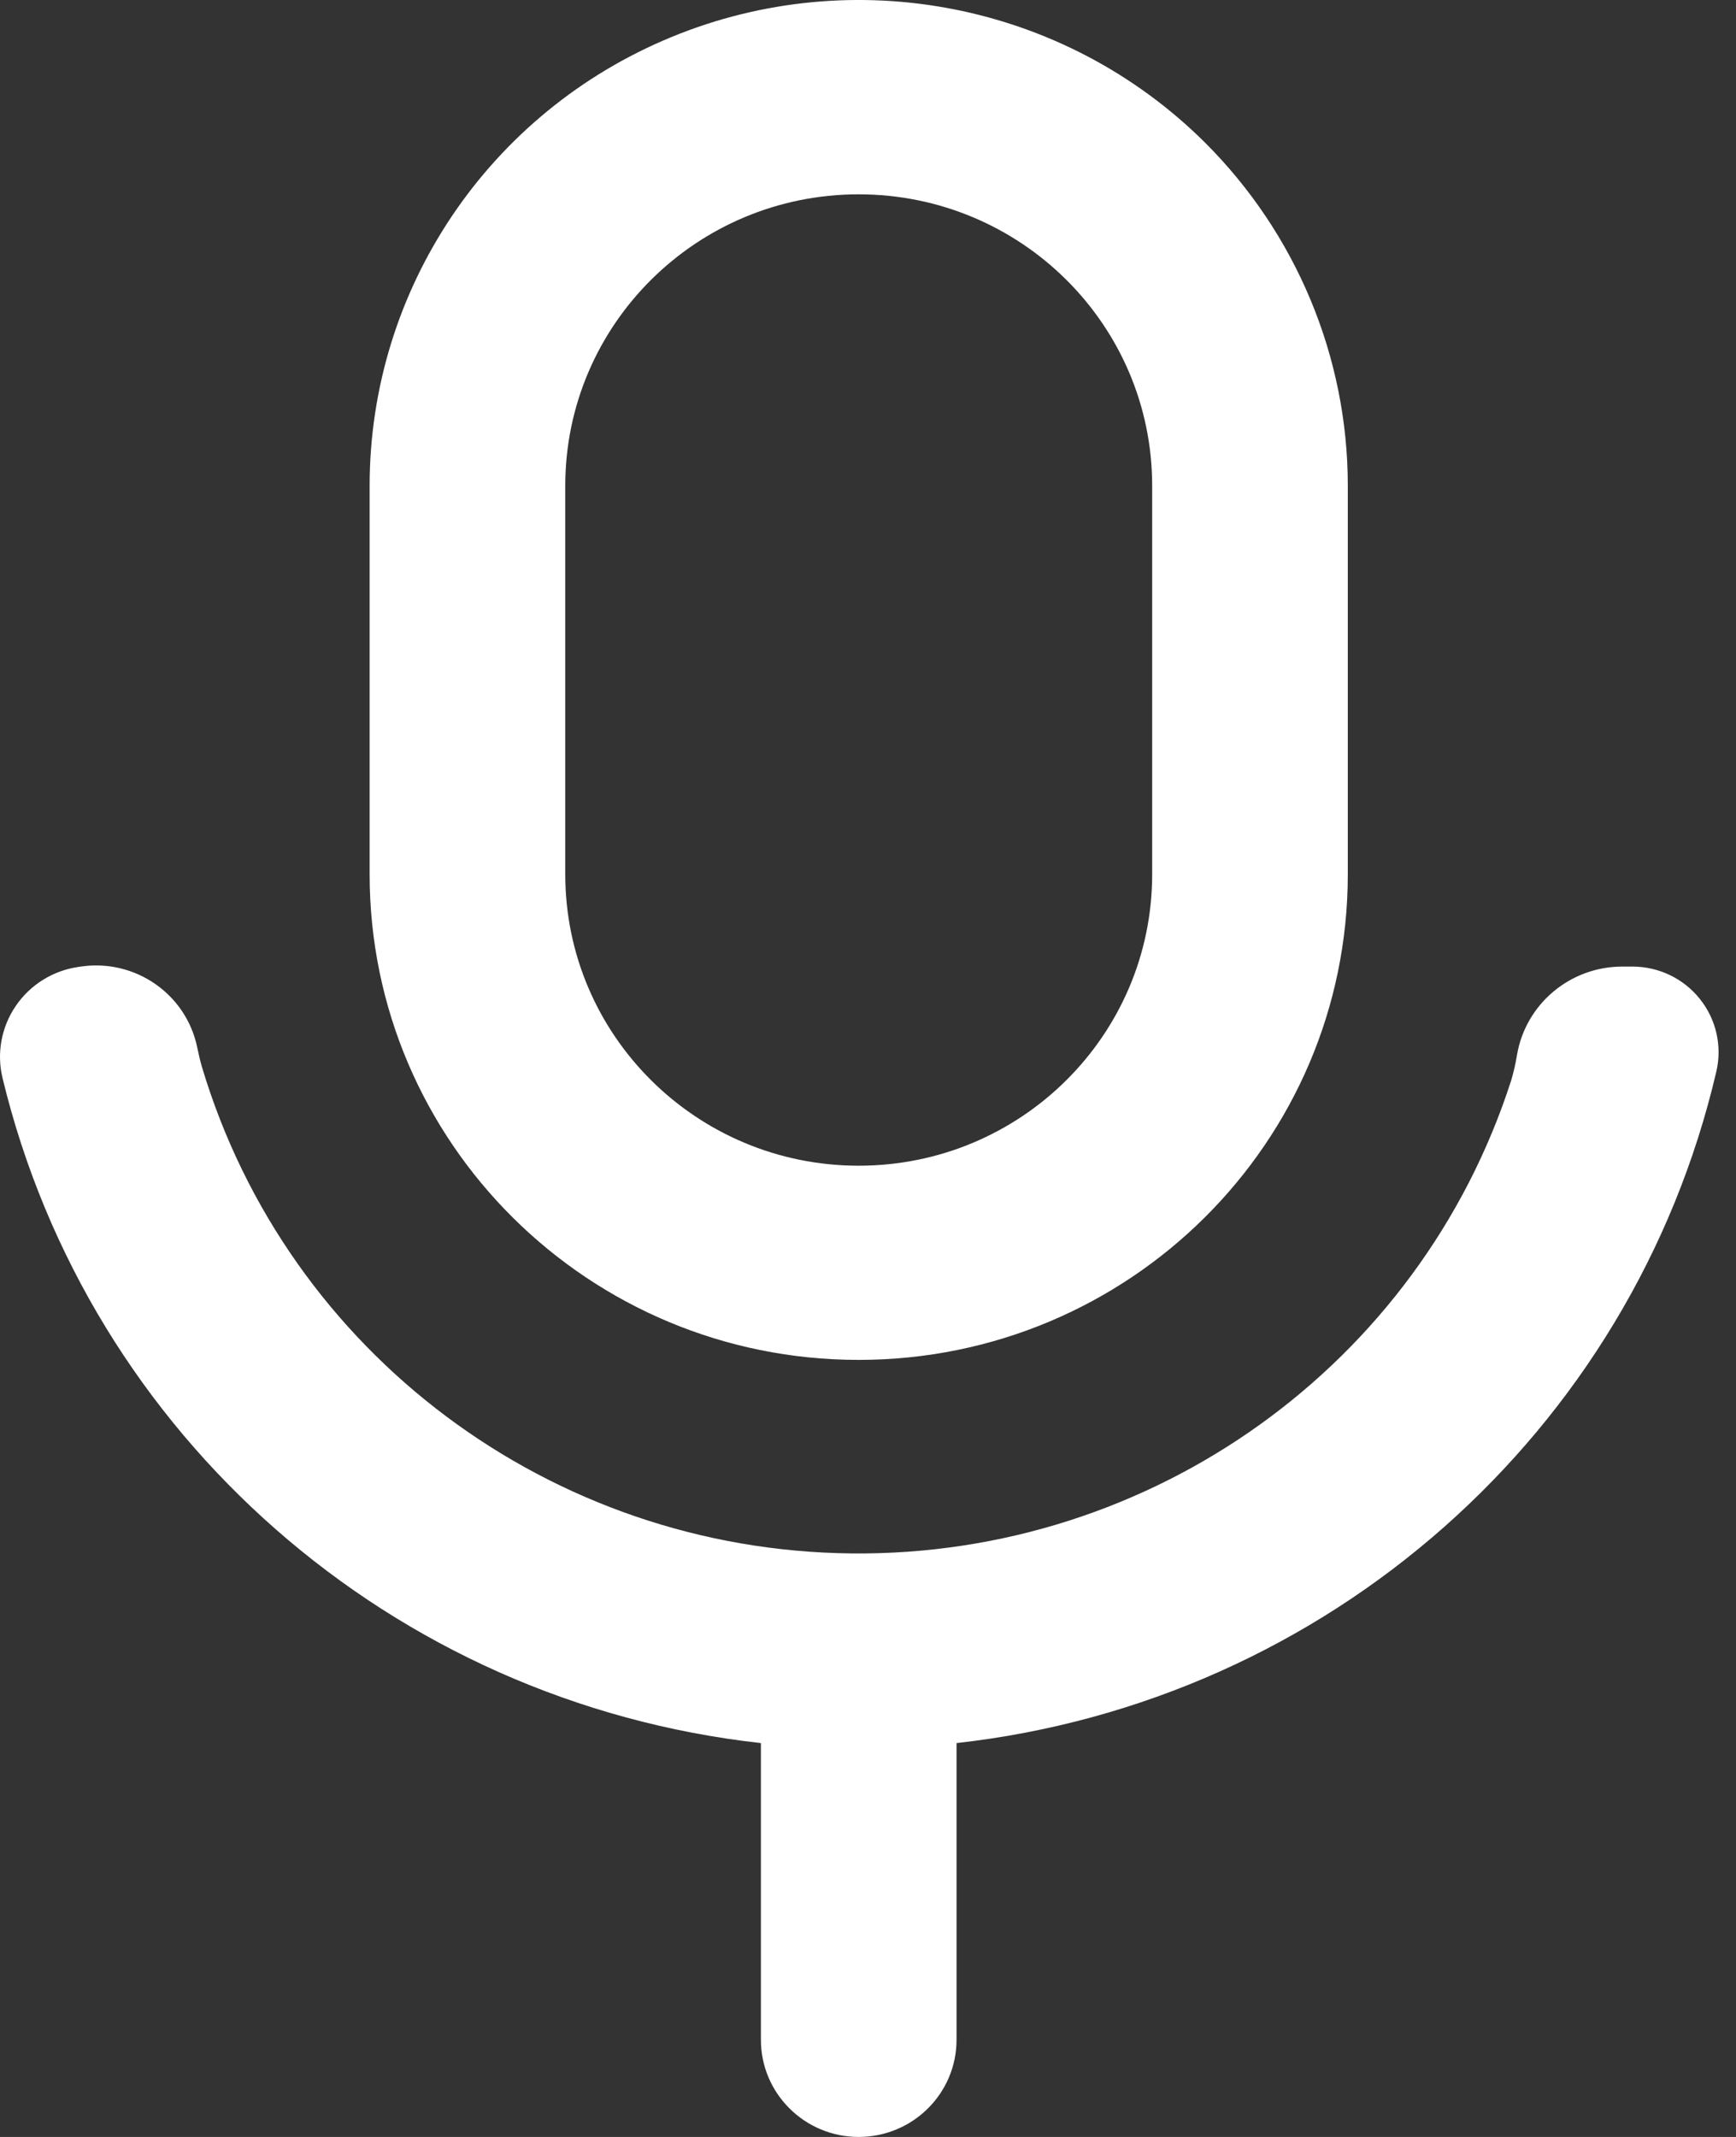 <?xml version="1.0" encoding="UTF-8"?>
<svg width="13px" height="16px" viewBox="0 0 13 16" version="1.1" xmlns="http://www.w3.org/2000/svg" xmlns:xlink="http://www.w3.org/1999/xlink">
    <rect x="0" y="0" width="13" height="16" fill="#333333" stroke="none"/>
    <title>语音 (1)</title>
    <g id="紫色" stroke="none" stroke-width="1" fill="none" fill-rule="evenodd">
        <g id="上传与录音界面提示展示备份" transform="translate(-640, -2345)" fill="#FFFFFF" fill-rule="nonzero">
            <g id="编组-2" transform="translate(448, 2338)">
                <g id="语音-(1)" transform="translate(192, 7)">
                    <path d="M6.43,1.455 C5.217,1.455 4.233,2.432 4.233,3.637 L4.233,6.546 C4.233,7.751 5.217,8.728 6.43,8.728 C7.644,8.728 8.628,7.751 8.628,6.546 L8.628,3.637 C8.628,2.432 7.644,1.455 6.43,1.455 Z M9.021,1.065 C9.707,1.748 10.093,2.673 10.093,3.637 L10.093,6.546 C10.093,8.554 8.453,10.182 6.43,10.182 C4.408,10.182 2.768,8.554 2.768,6.546 L2.768,3.637 C2.768,2.166 3.66,0.84 5.029,0.277 C6.397,-0.286 7.973,0.025 9.021,1.065 Z M0.585,7.24 L0.605,7.237 C1.012,7.177 1.395,7.443 1.477,7.843 C1.489,7.901 1.501,7.951 1.513,7.991 C2.155,10.132 4.127,11.608 6.377,11.631 C8.627,11.654 10.63,10.219 11.316,8.091 C11.332,8.037 11.348,7.973 11.36,7.899 C11.425,7.516 11.759,7.237 12.149,7.237 L12.224,7.237 C12.421,7.237 12.607,7.326 12.729,7.479 C12.852,7.632 12.897,7.832 12.853,8.022 C12.222,10.726 9.941,12.741 7.163,13.051 L7.163,15.273 C7.163,15.674 6.835,16 6.43,16 C6.026,16 5.698,15.674 5.698,15.273 L5.698,13.051 C2.938,12.744 0.667,10.753 0.019,8.072 C-0.026,7.886 0.01,7.69 0.118,7.532 C0.225,7.374 0.395,7.268 0.585,7.24 L0.585,7.24 Z" id="形状"></path>
                </g>
            </g>
        </g>
    </g>
</svg>